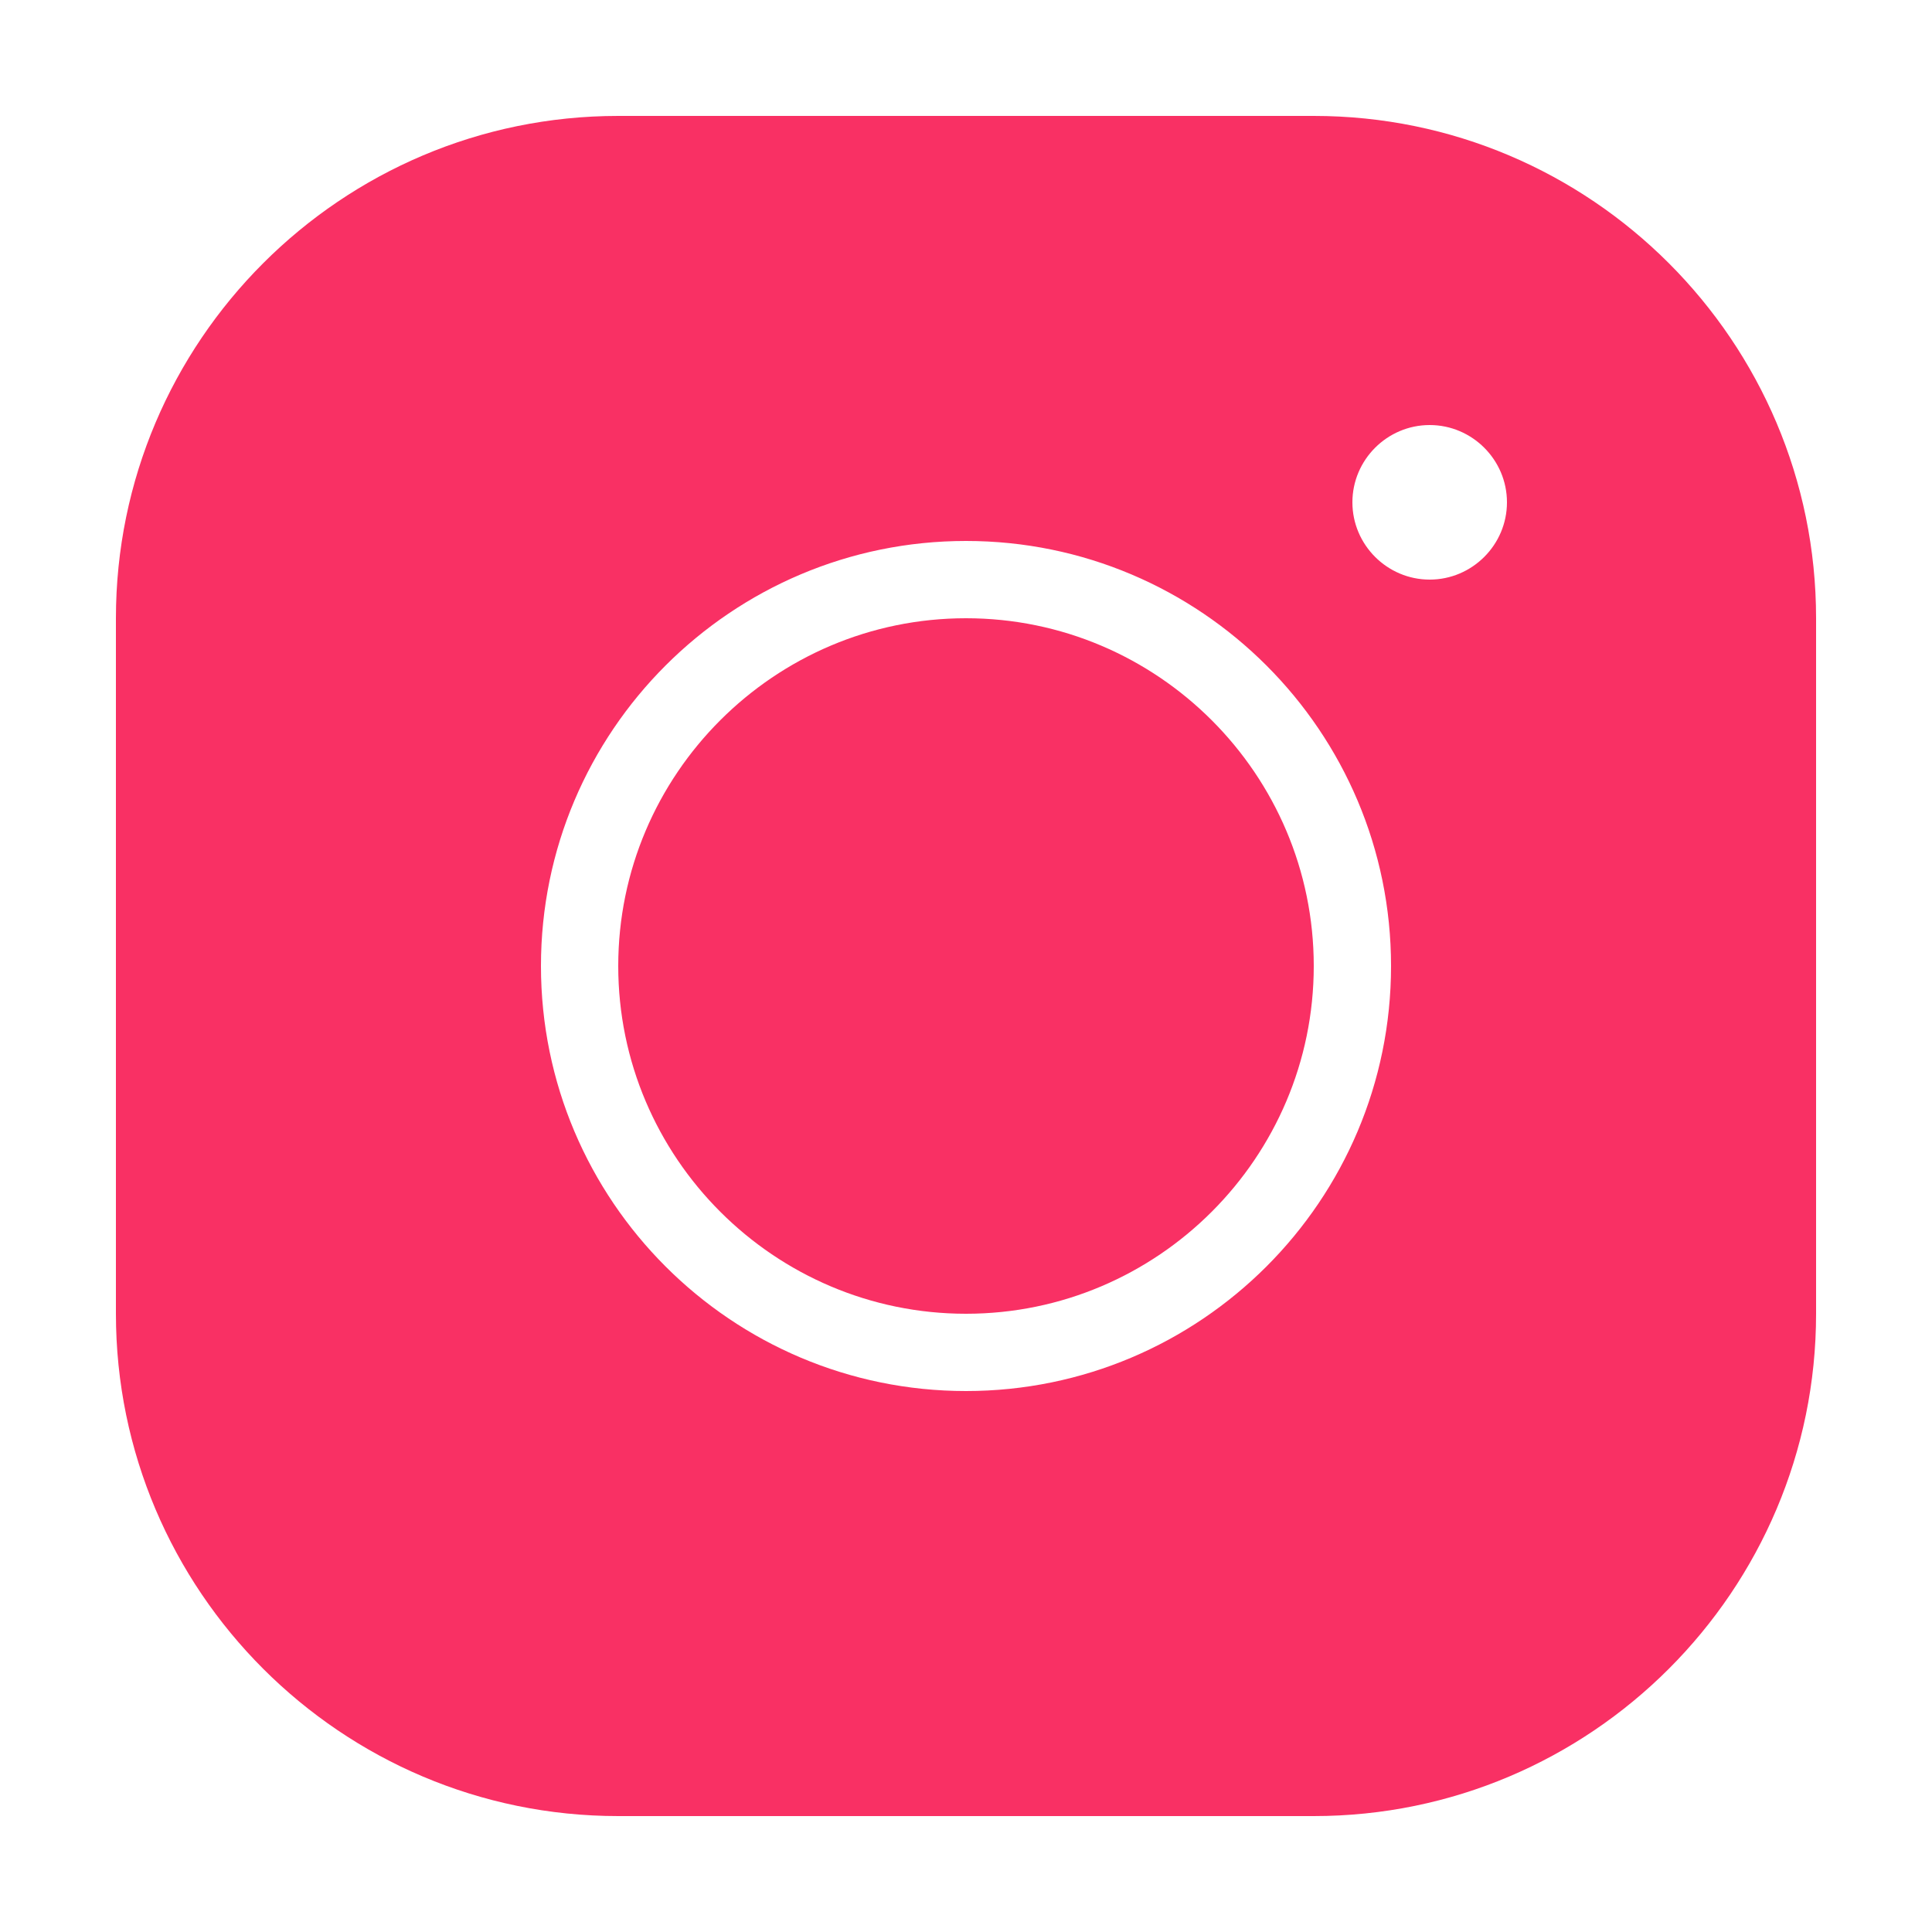 <svg width="26" height="26" viewBox="0 0 26 26" fill="none" xmlns="http://www.w3.org/2000/svg">
<path d="M8.32 1.56C4.592 1.56 1.56 4.592 1.56 8.32V17.68C1.56 21.408 4.592 24.44 8.32 24.44H17.68C21.409 24.44 24.44 21.408 24.44 17.68V8.32C24.44 4.592 21.409 1.56 17.68 1.56H8.32ZM19.24 5.72C19.812 5.72 20.28 6.188 20.28 6.76C20.28 7.332 19.812 7.8 19.24 7.8C18.668 7.8 18.2 7.332 18.2 6.76C18.2 6.188 18.668 5.72 19.24 5.72ZM13 7.28C16.157 7.28 18.72 9.844 18.72 13C18.72 16.156 16.157 18.72 13 18.72C9.844 18.72 7.28 16.156 7.28 13C7.28 9.844 9.844 7.28 13 7.28ZM13 8.32C10.421 8.32 8.32 10.421 8.32 13C8.32 15.579 10.421 17.68 13 17.68C15.579 17.68 17.68 15.579 17.68 13C17.68 10.421 15.579 8.32 13 8.32Z" fill="#F93064"/>
</svg>
